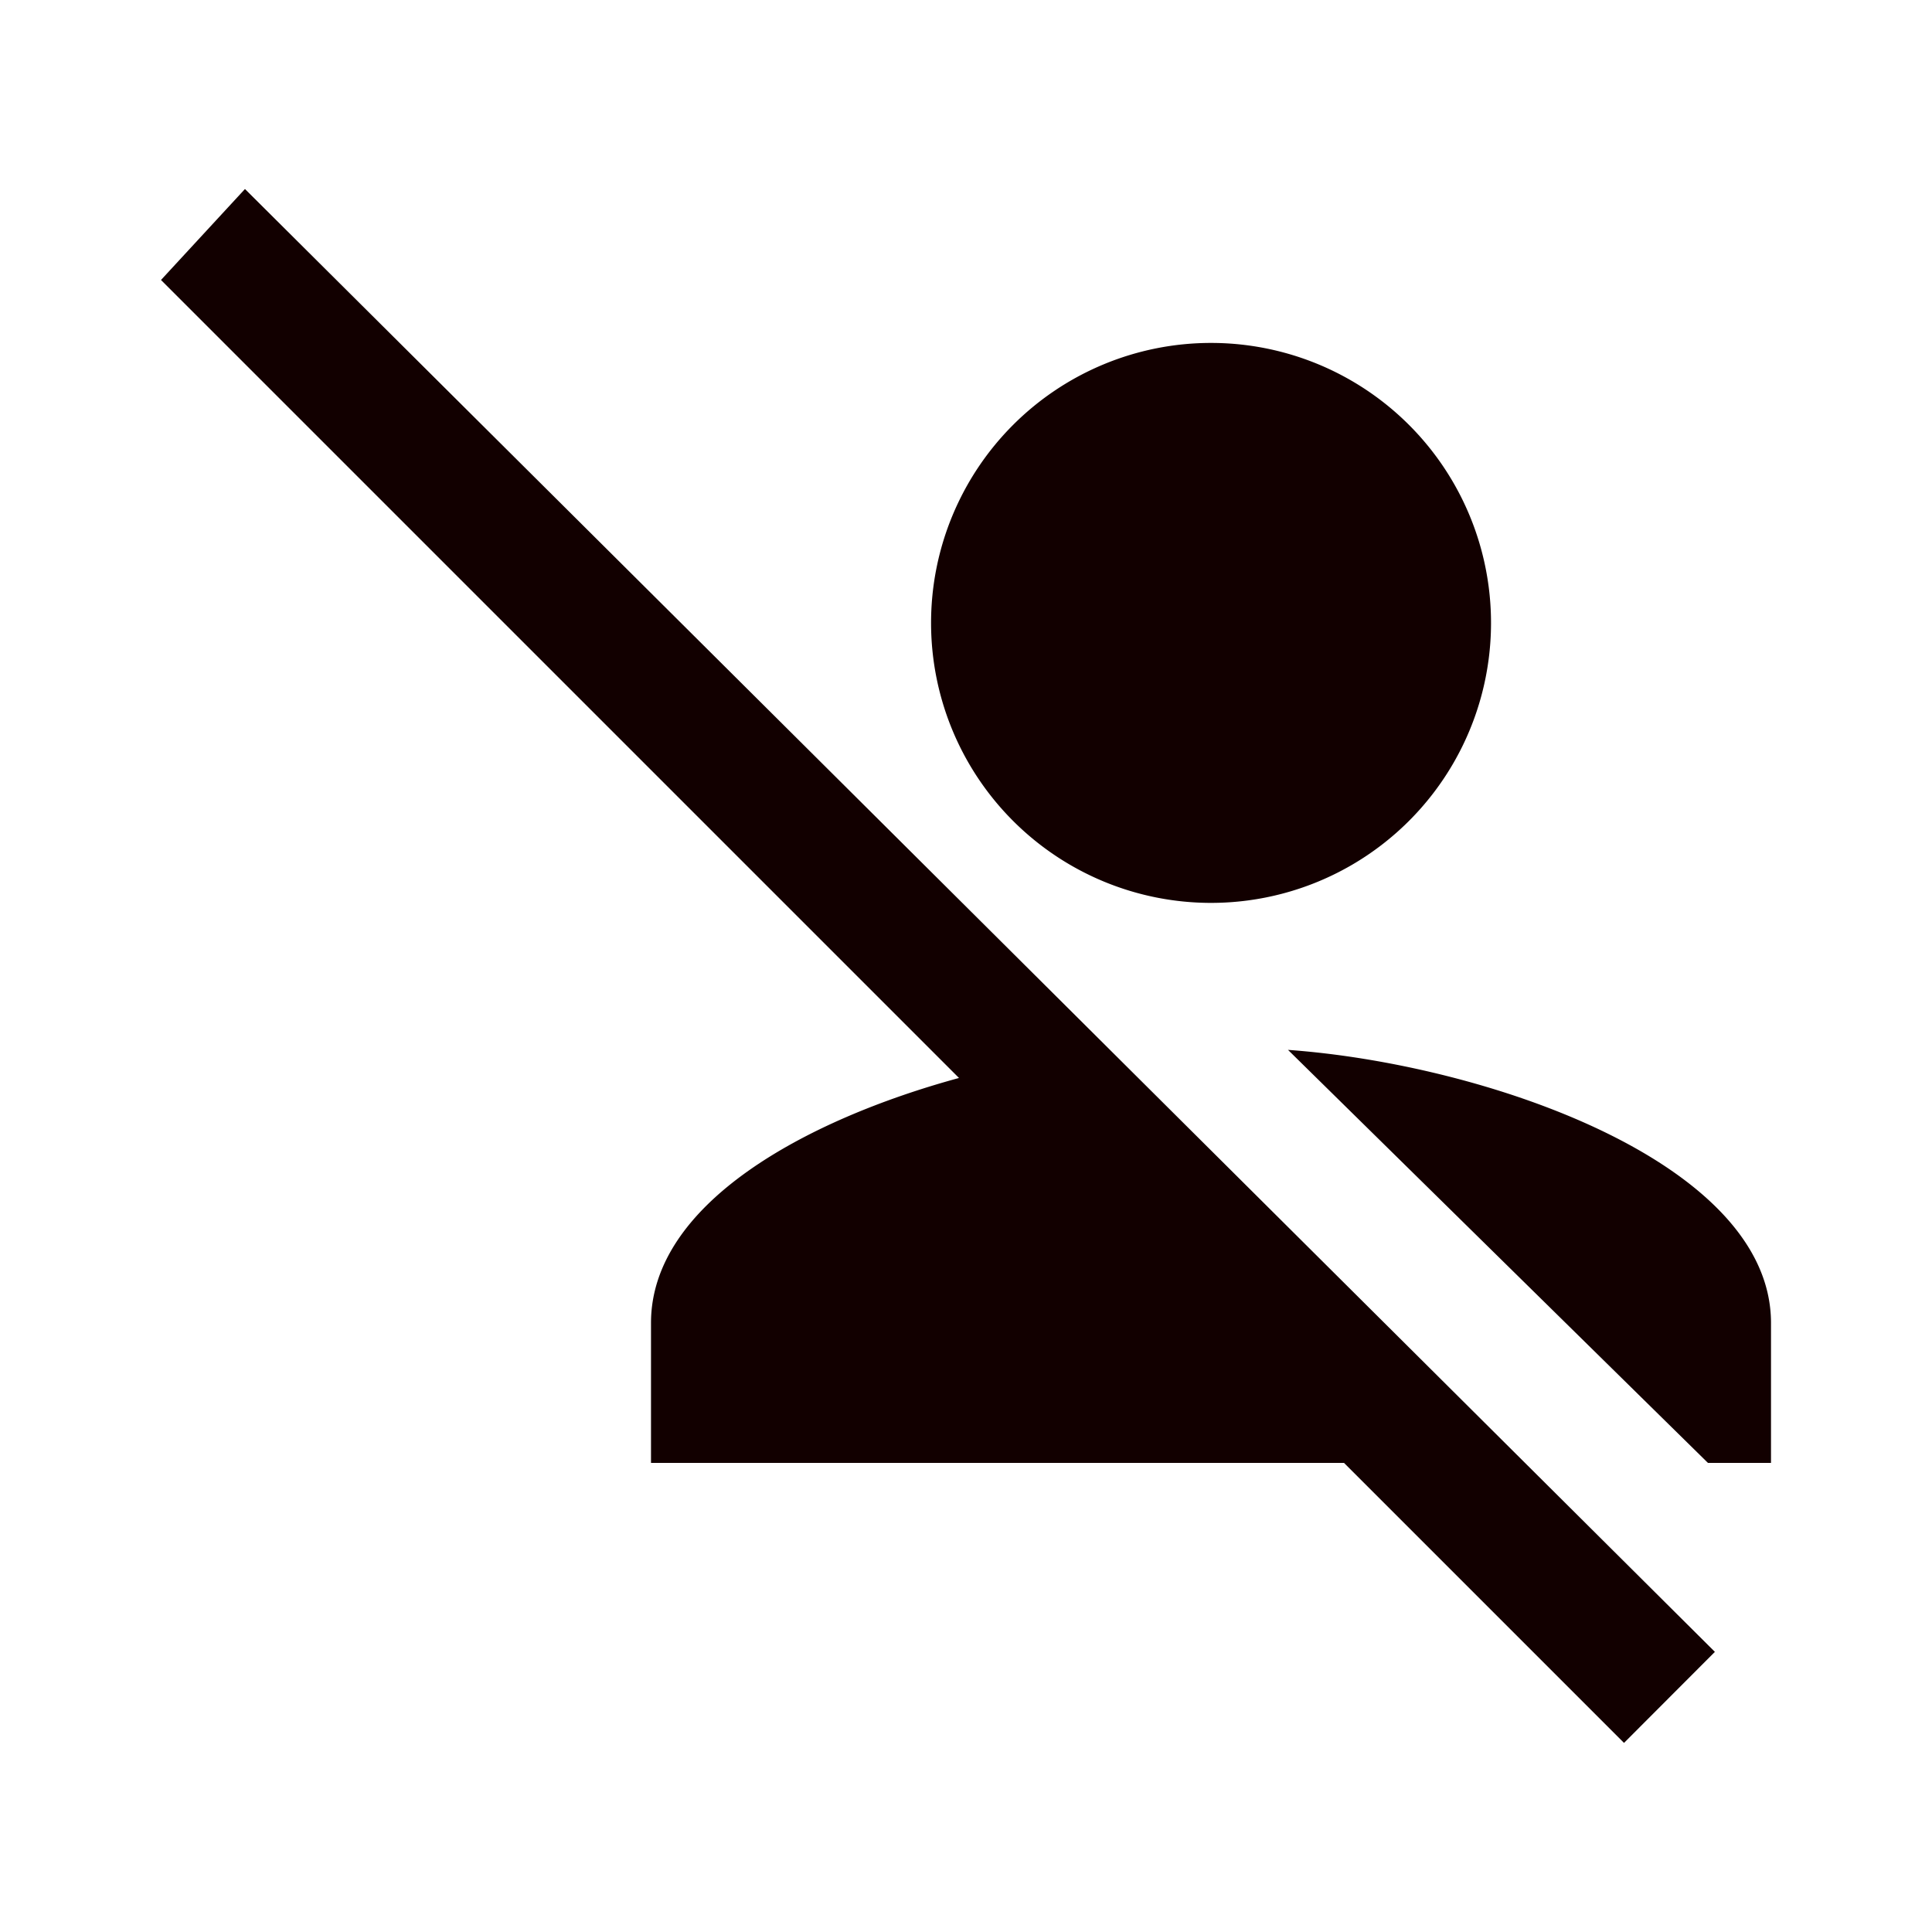 <?xml version="1.0" encoding="UTF-8" standalone="no"?>
<svg
   xmlns:dc="http://purl.org/dc/elements/1.1/"
   xmlns:cc="http://creativecommons.org/ns#"
   xmlns:rdf="http://www.w3.org/1999/02/22-rdf-syntax-ns#"
   xmlns:svg="http://www.w3.org/2000/svg"
   xmlns="http://www.w3.org/2000/svg"
   xmlns:sodipodi="http://sodipodi.sourceforge.net/DTD/sodipodi-0.dtd"
   xmlns:inkscape="http://www.inkscape.org/namespaces/inkscape"
   width="24"
   height="24"
   viewBox="0 0 24 24"
   version="1.1"
   id="svg8"
   sodipodi:docname="22.svg"
   inkscape:version="0.92.4 (unknown)">
  <defs
     id="defs12" />
  <sodipodi:namedview
     pagecolor="#ffffff"
     bordercolor="#666666"
     borderopacity="1"
     objecttolerance="10"
     gridtolerance="10"
     guidetolerance="10"
     inkscape:pageopacity="0"
     inkscape:pageshadow="2"
     inkscape:window-width="1880"
     inkscape:window-height="1018"
     id="namedview10"
     showgrid="false"
     inkscape:zoom="13.906433"
     inkscape:cx="-11.417672"
     inkscape:cy="13.612969"
     inkscape:window-x="0"
     inkscape:window-y="32"
     inkscape:window-maximized="1"
     inkscape:current-layer="svg8" />
  <path
     d="M 3.043,2.348 2,3.478 11.913,13.391 c -1.913,0.522 -3.826,1.565 -3.826,3.043 v 1.739 h 8.609 l 3.478,3.478 1.129,-1.131 z m 12.001,1.912 a 3.478,3.478 0 0 0 -3.478,3.478 3.478,3.478 0 0 0 3.478,3.478 3.478,3.478 0 0 0 3.478,-3.478 3.478,3.478 0 0 0 -3.478,-3.478 z m 0.956,8.782 5.217,5.131 H 22 v -1.739 c 0,-2 -3.566,-3.218 -6,-3.392 z"
     id="circle4"
     inkscape:connector-curvature="0"
     style="stroke-width:0.87;fill:#120000;fill-opacity:1" />
</svg>
